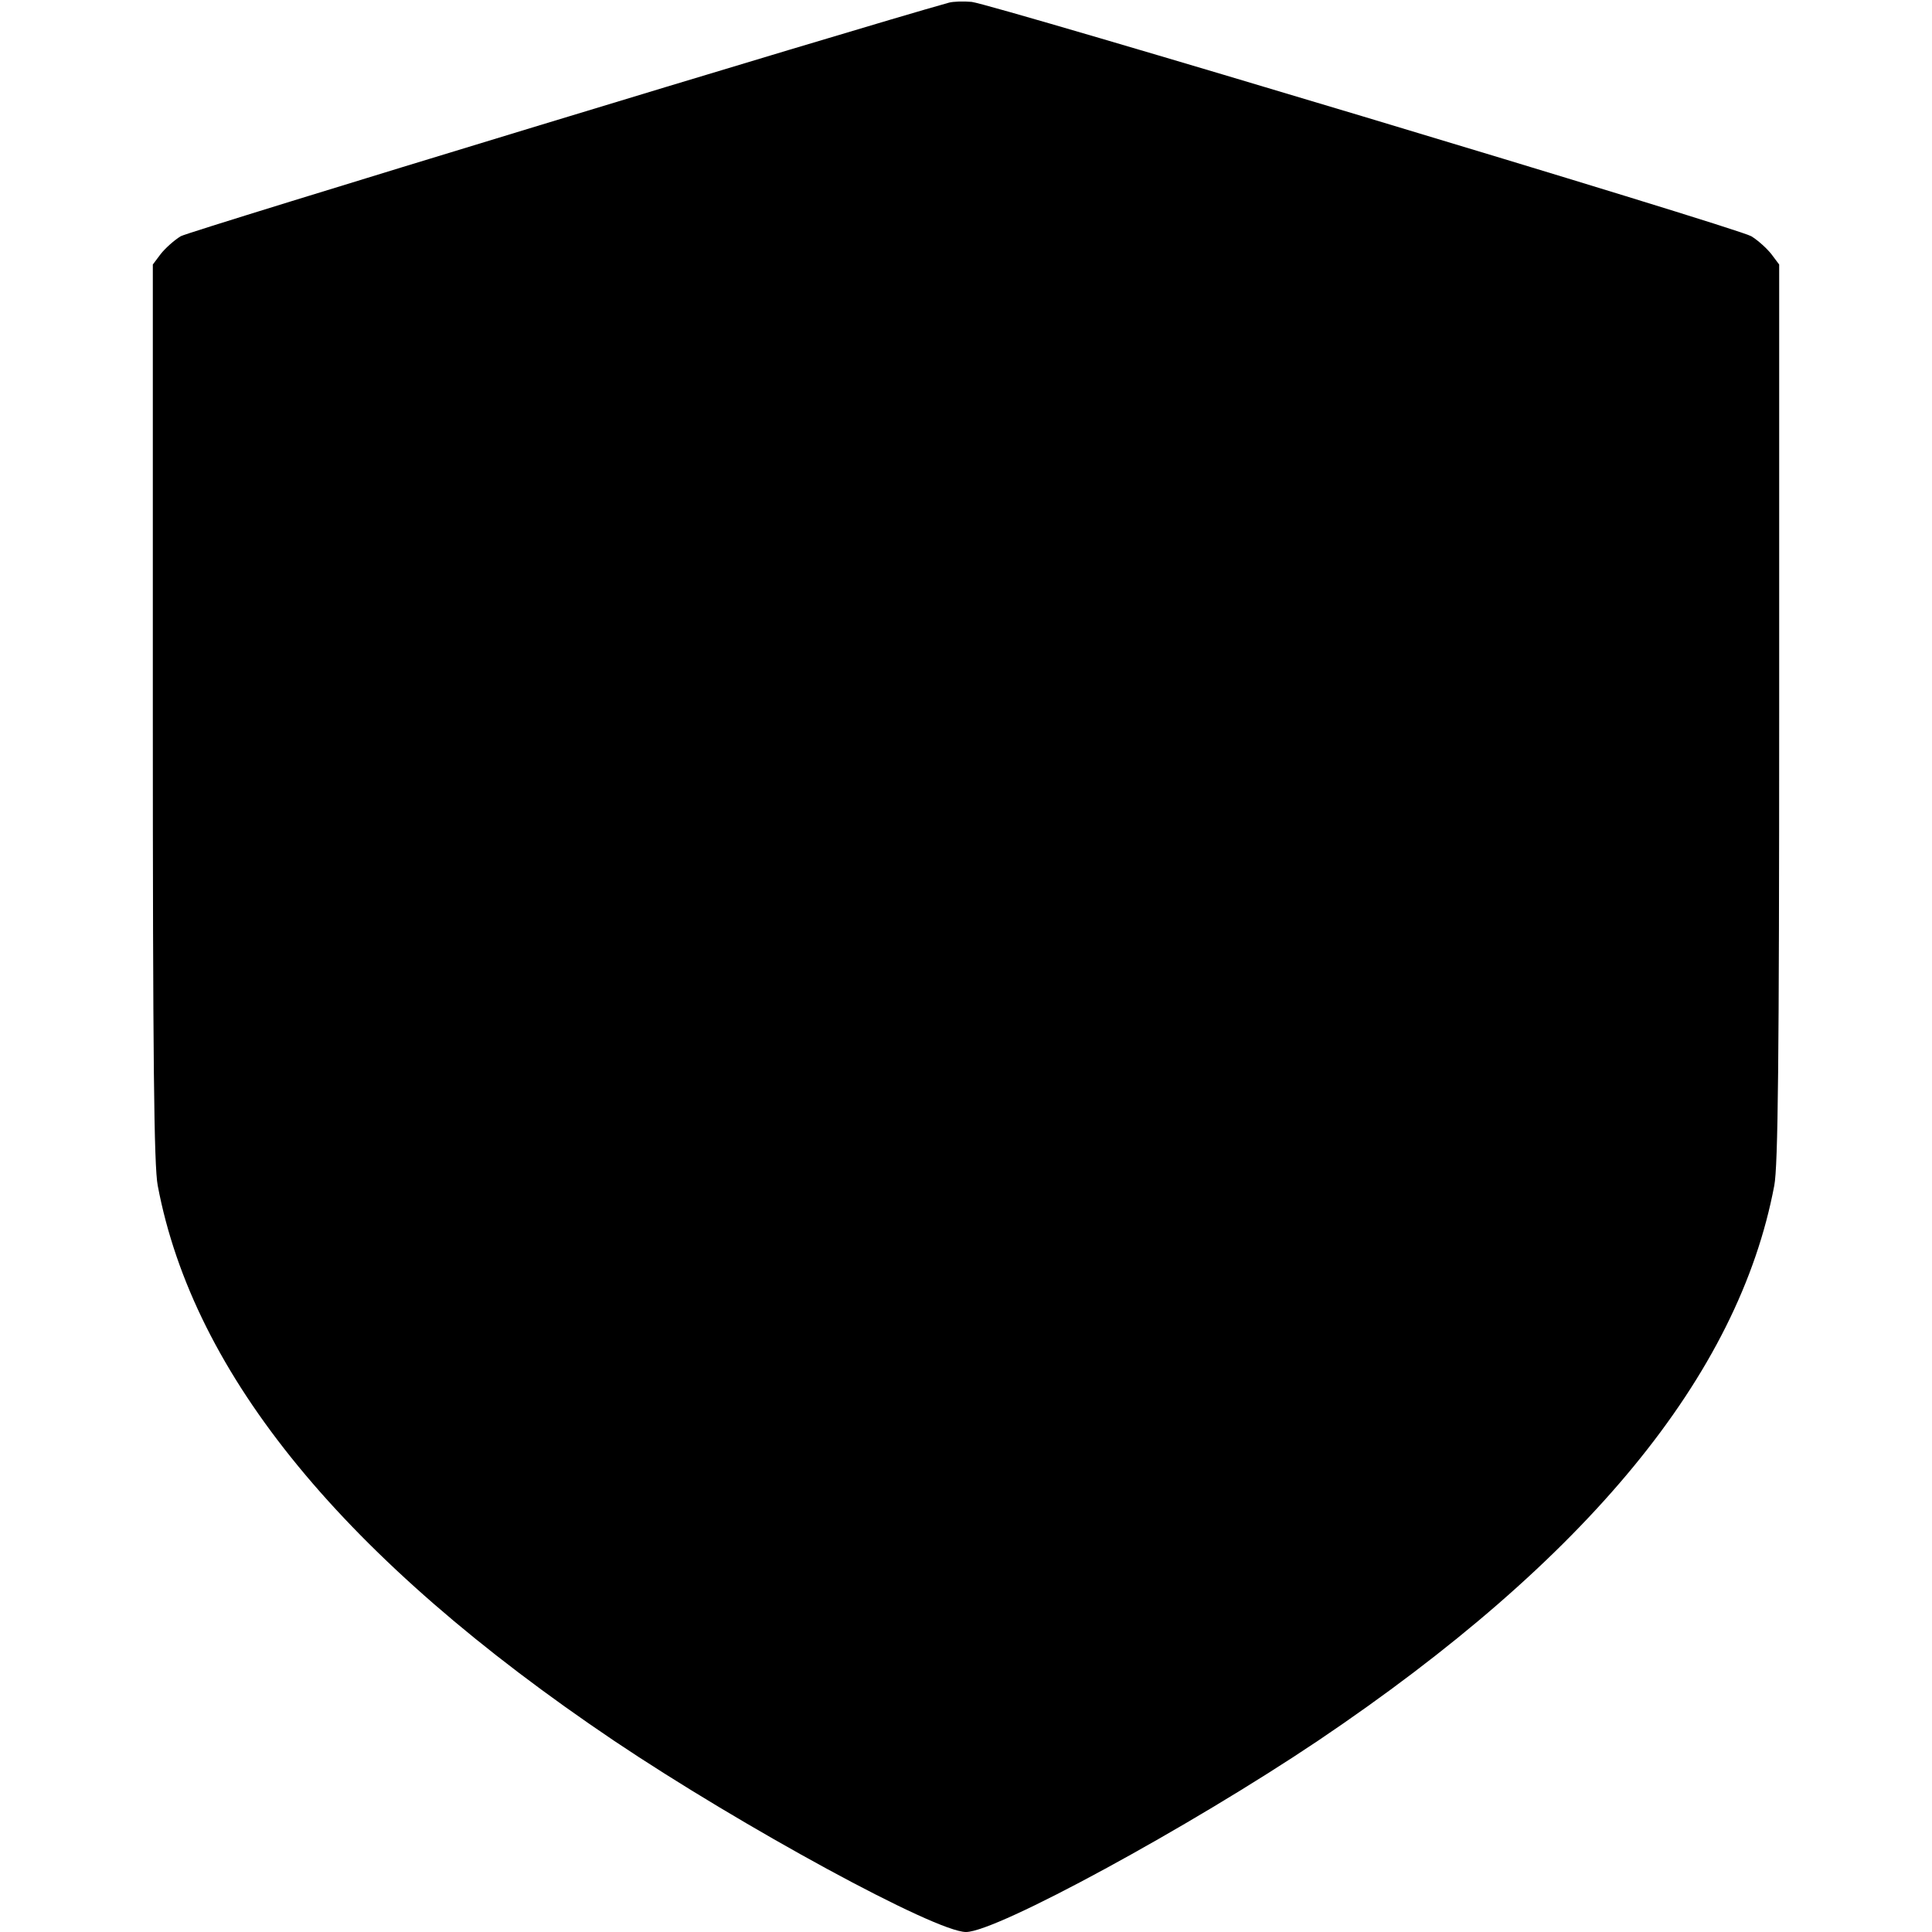 <?xml version="1.0" standalone="no"?>
<!DOCTYPE svg PUBLIC "-//W3C//DTD SVG 20010904//EN"
 "http://www.w3.org/TR/2001/REC-SVG-20010904/DTD/svg10.dtd">
<svg version="1.0" xmlns="http://www.w3.org/2000/svg"
 width="512pt" height="512pt" viewBox="0 0 512 512"
 preserveAspectRatio="xMidYMid meet">

<g transform="translate(0,512) scale(0.1,-0.1)"
fill="#000000" stroke="none">
<path d="M2515 5113 c-252 -70 -2014 -606 -2036 -619 -18 -11 -41 -32 -53 -47
l-21 -28 0 -1187 c0 -920 3 -1202 13 -1254 95 -503 495 -990 1209 -1471 341
-229 852 -507 933 -507 81 0 592 278 933 507 714 481 1114 968 1209 1471 10
52 13 334 13 1254 l0 1187 -21 28 c-12 15 -35 36 -53 47 -39 23 -2011 615
-2066 621 -22 2 -49 1 -60 -2z"/>
</g>
</svg>
